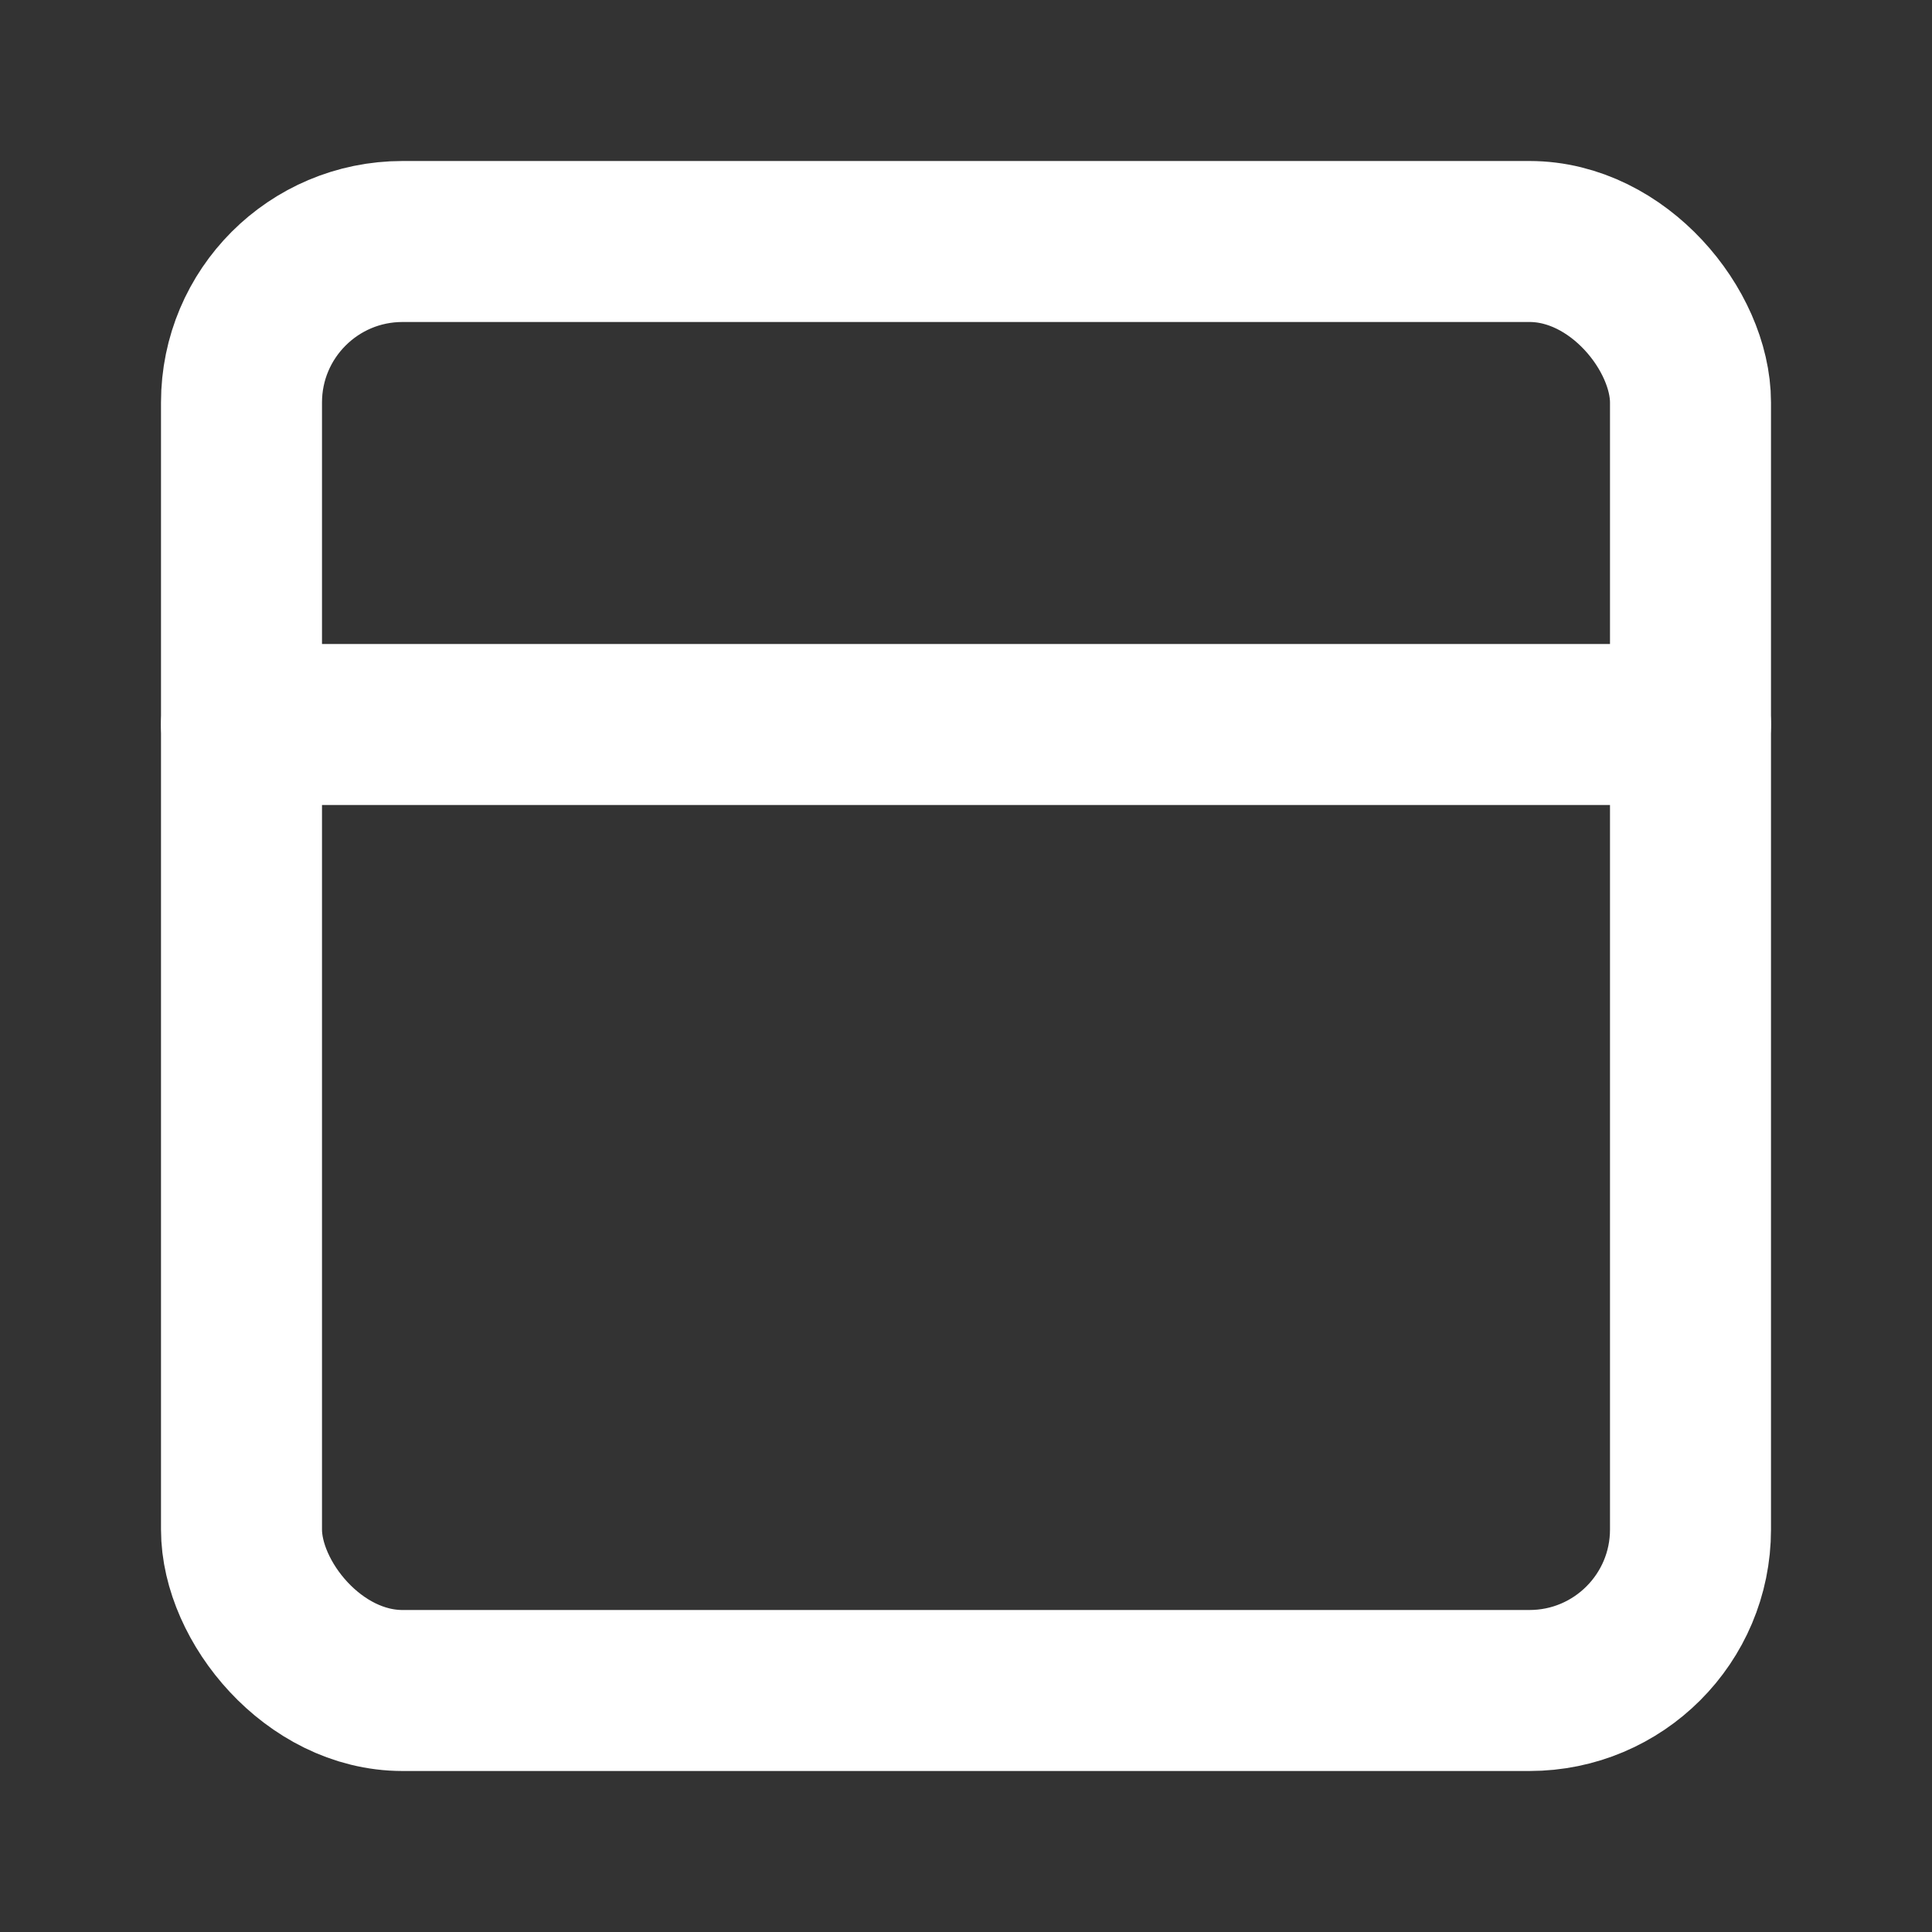 <svg xmlns="http://www.w3.org/2000/svg" width="24" height="24" fill="none" stroke="white" stroke-linecap="round" stroke-linejoin="round" stroke-width="2">
    <rect width="100%" height="100%" fill="#333333" stroke="none"/>
    <rect width="18" height="18" x="3" y="3" rx="2"/>
    <path d="M3 9h18"/>
</svg>

